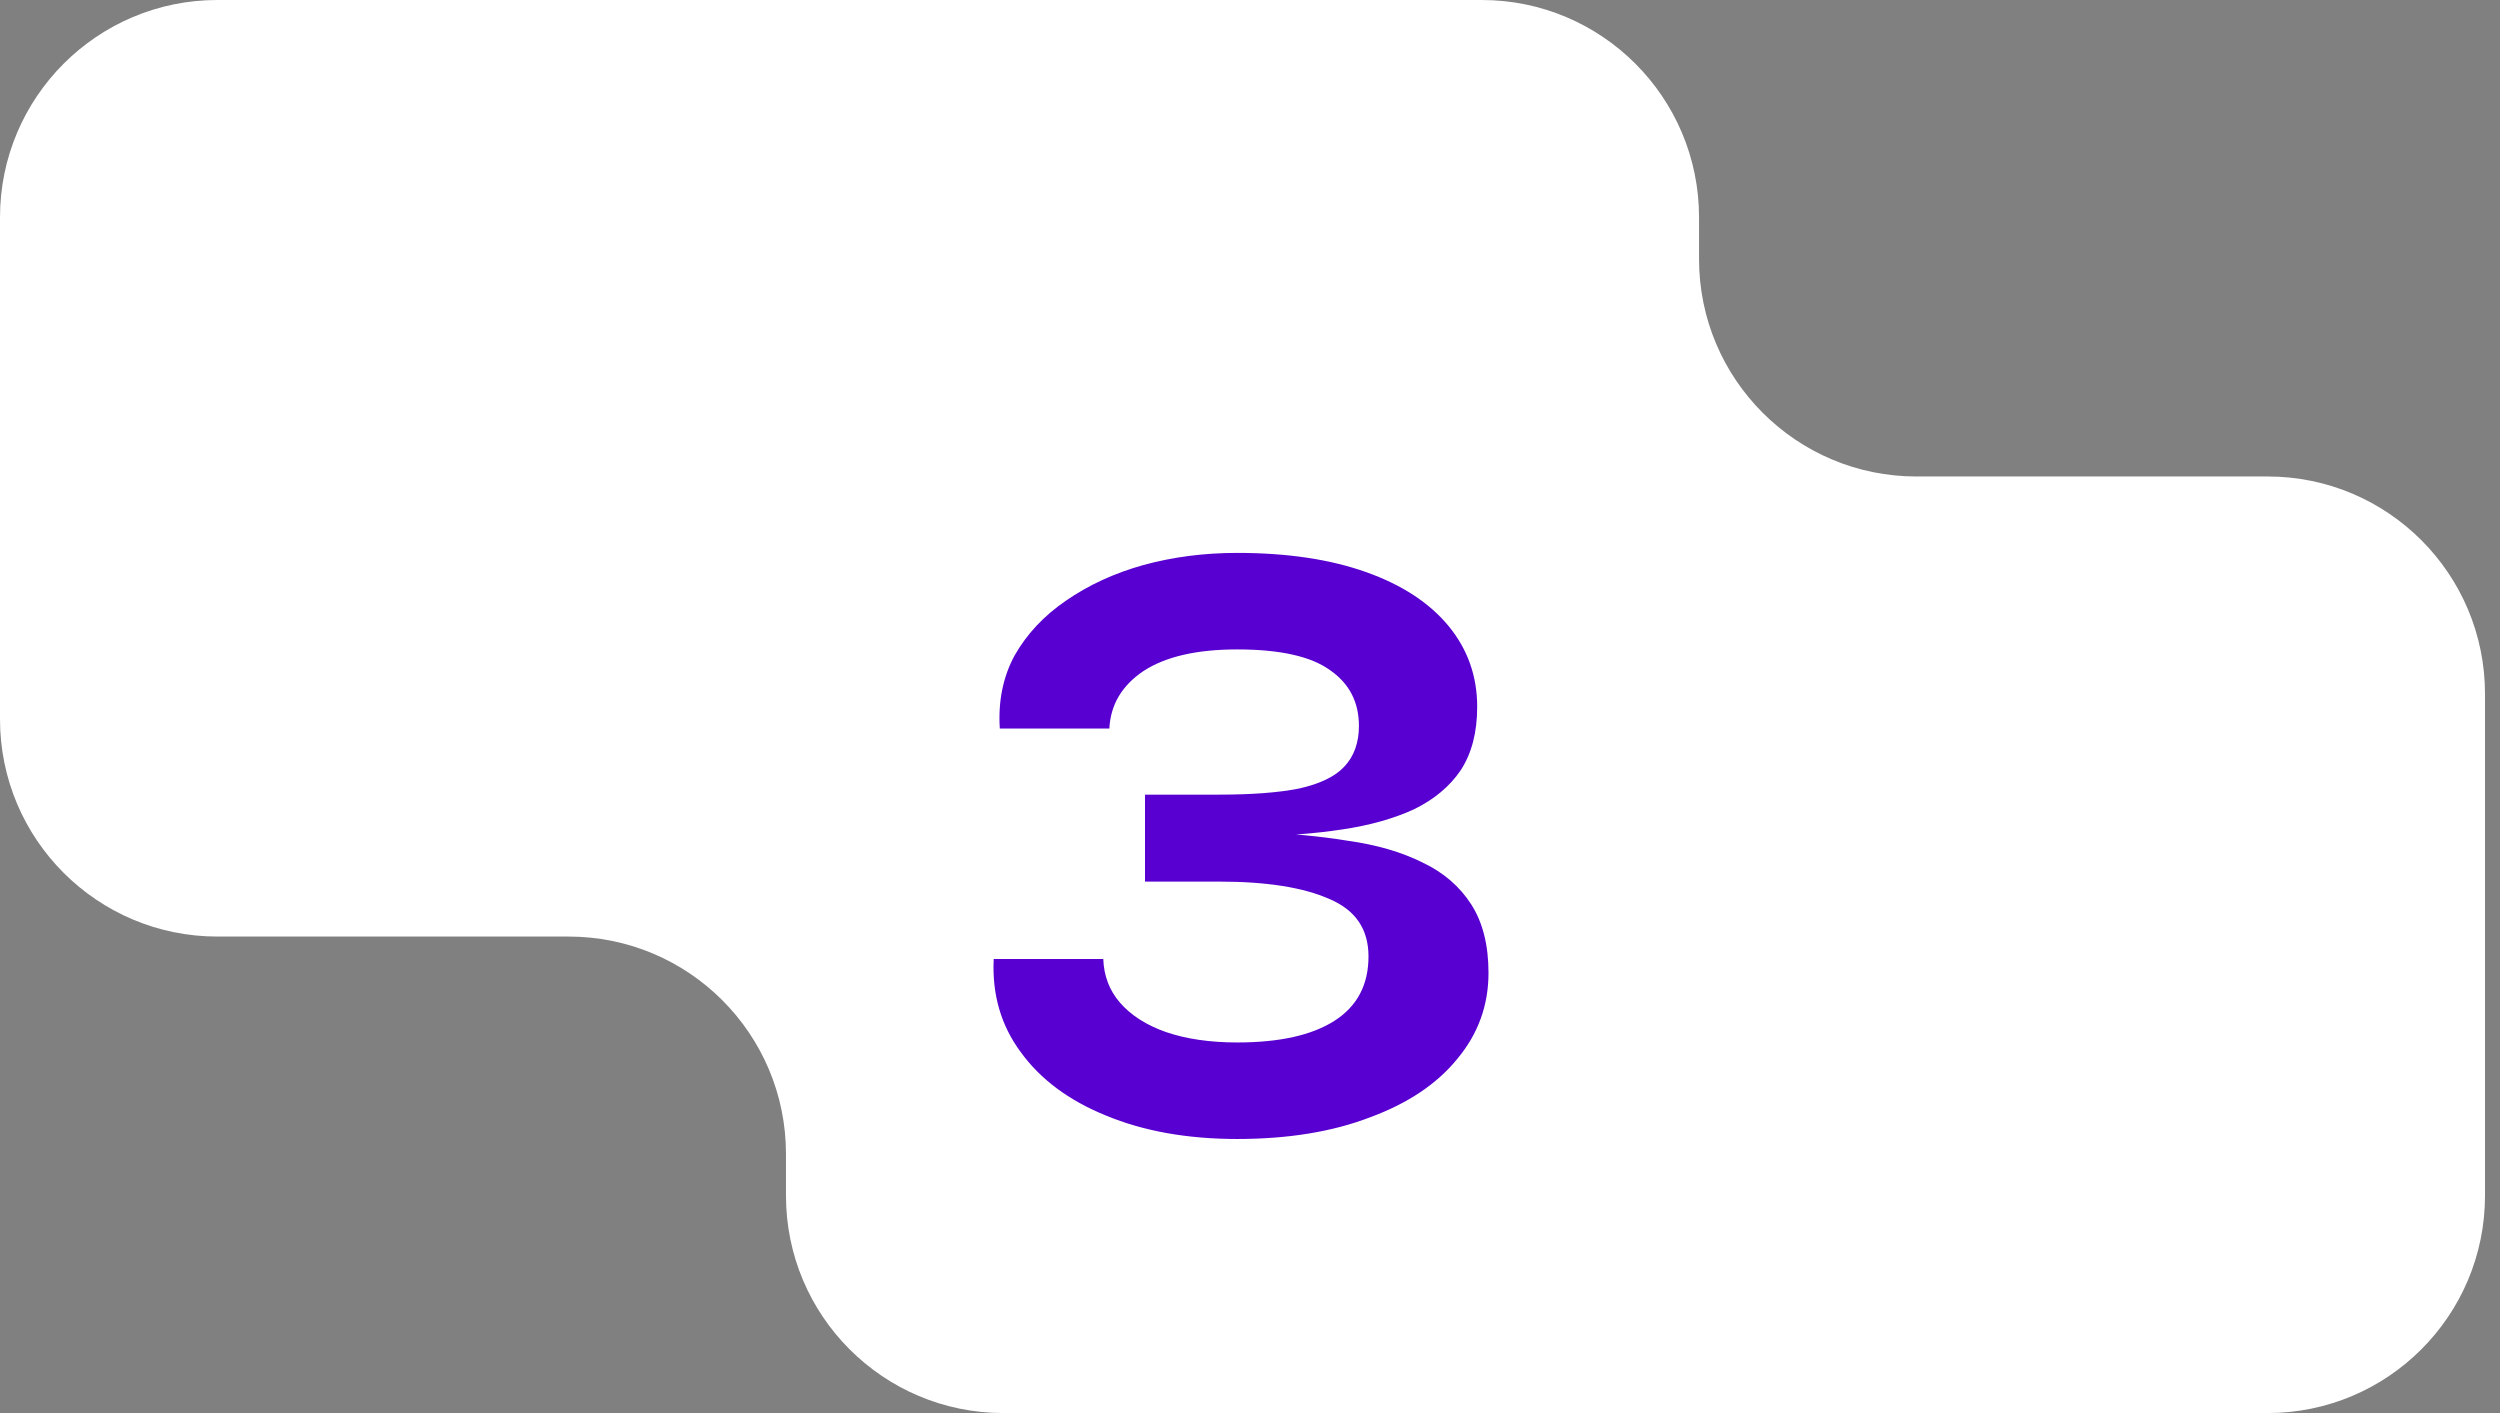 <svg width="138" height="78" viewBox="0 0 138 78" fill="none" xmlns="http://www.w3.org/2000/svg">
<rect x="0" y="0" width="138" height="78" fill="#808080" stroke="none"/>
<path fill-rule="evenodd" clip-rule="evenodd" d="M93.787 12C93.787 5.373 88.414 0 81.787 0H12C5.373 0 0 5.373 0 12L1.52588e-05 39.698C1.52588e-05 46.325 5.373 51.698 12 51.698H31.386C38.013 51.698 43.386 57.07 43.386 63.698V66C43.386 72.627 48.758 78 55.386 78H125.172C131.8 78 137.172 72.627 137.172 66V38.302C137.172 31.675 131.8 26.302 125.172 26.302H105.787C99.159 26.302 93.787 20.93 93.787 14.302V12Z" fill="white"/>
<path d="M69.205 46.168V45.928C71.093 45.992 72.821 46.152 74.389 46.408C75.989 46.632 77.365 47.032 78.517 47.608C79.669 48.152 80.565 48.92 81.205 49.912C81.845 50.904 82.165 52.168 82.165 53.704C82.165 55.496 81.589 57.08 80.437 58.456C79.317 59.832 77.717 60.904 75.637 61.672C73.557 62.472 71.109 62.872 68.293 62.872C65.541 62.872 63.125 62.44 61.045 61.576C58.997 60.744 57.429 59.576 56.341 58.072C55.253 56.6 54.757 54.888 54.853 52.936H60.901C60.933 53.864 61.237 54.664 61.813 55.336C62.421 56.04 63.269 56.584 64.357 56.968C65.477 57.352 66.789 57.544 68.293 57.544C70.629 57.544 72.421 57.144 73.669 56.344C74.917 55.544 75.541 54.36 75.541 52.792C75.541 51.288 74.821 50.232 73.381 49.624C71.941 48.984 69.909 48.664 67.285 48.664H63.205V43.864H67.285C69.109 43.864 70.581 43.752 71.701 43.528C72.853 43.272 73.685 42.872 74.197 42.328C74.741 41.752 75.013 41 75.013 40.072C75.013 38.76 74.485 37.736 73.429 37C72.373 36.232 70.661 35.848 68.293 35.848C66.053 35.848 64.325 36.248 63.109 37.048C61.925 37.848 61.301 38.904 61.237 40.216H55.189C55.093 38.712 55.365 37.368 56.005 36.184C56.677 35 57.621 33.992 58.837 33.16C60.085 32.296 61.509 31.64 63.109 31.192C64.741 30.744 66.469 30.52 68.293 30.52C71.045 30.52 73.413 30.872 75.397 31.576C77.381 32.28 78.901 33.272 79.957 34.552C81.013 35.832 81.541 37.32 81.541 39.016C81.541 40.424 81.237 41.592 80.629 42.52C80.021 43.416 79.157 44.136 78.037 44.68C76.917 45.192 75.605 45.56 74.101 45.784C72.629 46.008 70.997 46.136 69.205 46.168Z" fill="#5700D1"/>
</svg>
